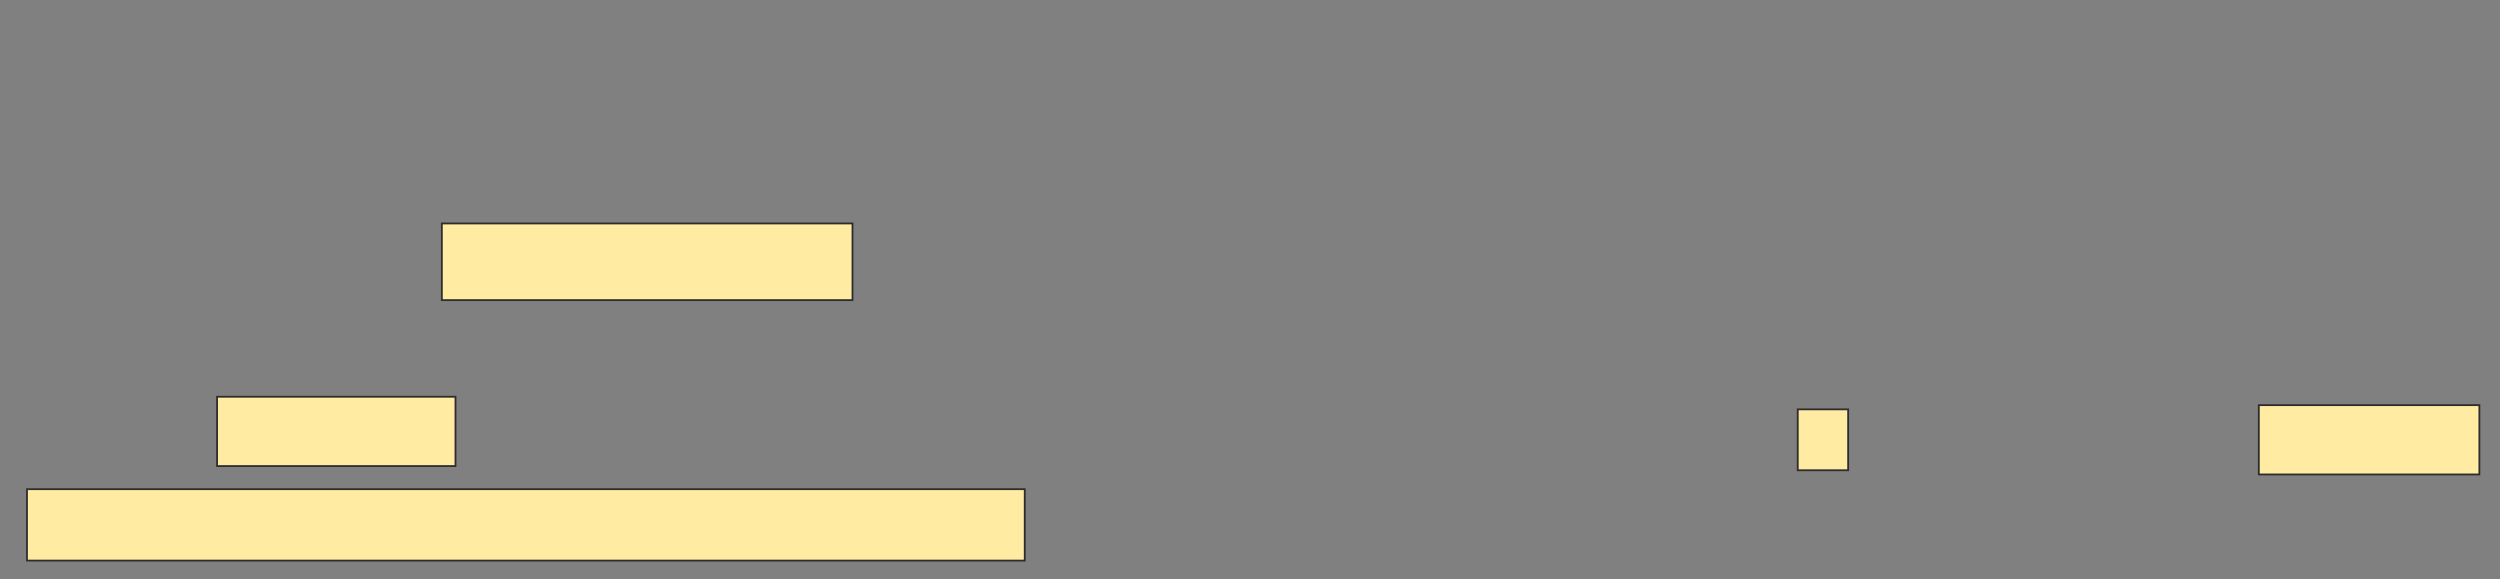<svg height="317" width="1368" xmlns="http://www.w3.org/2000/svg"><rect width="100%" height="100%" fill="#808080" stroke="none"/><g fill="#ffeba2" stroke="#2d2d2d"><path d="M241.77 122.272h224.713v41.954H241.77zM118.782 217.1h130.46v37.93h-130.46zm864.942 6.896h27.586v33.333h-27.586zm252.299-2.299h120.69v37.931h-120.69zM14.759 267.674h545.977v39.08H14.759z"/></g></svg>